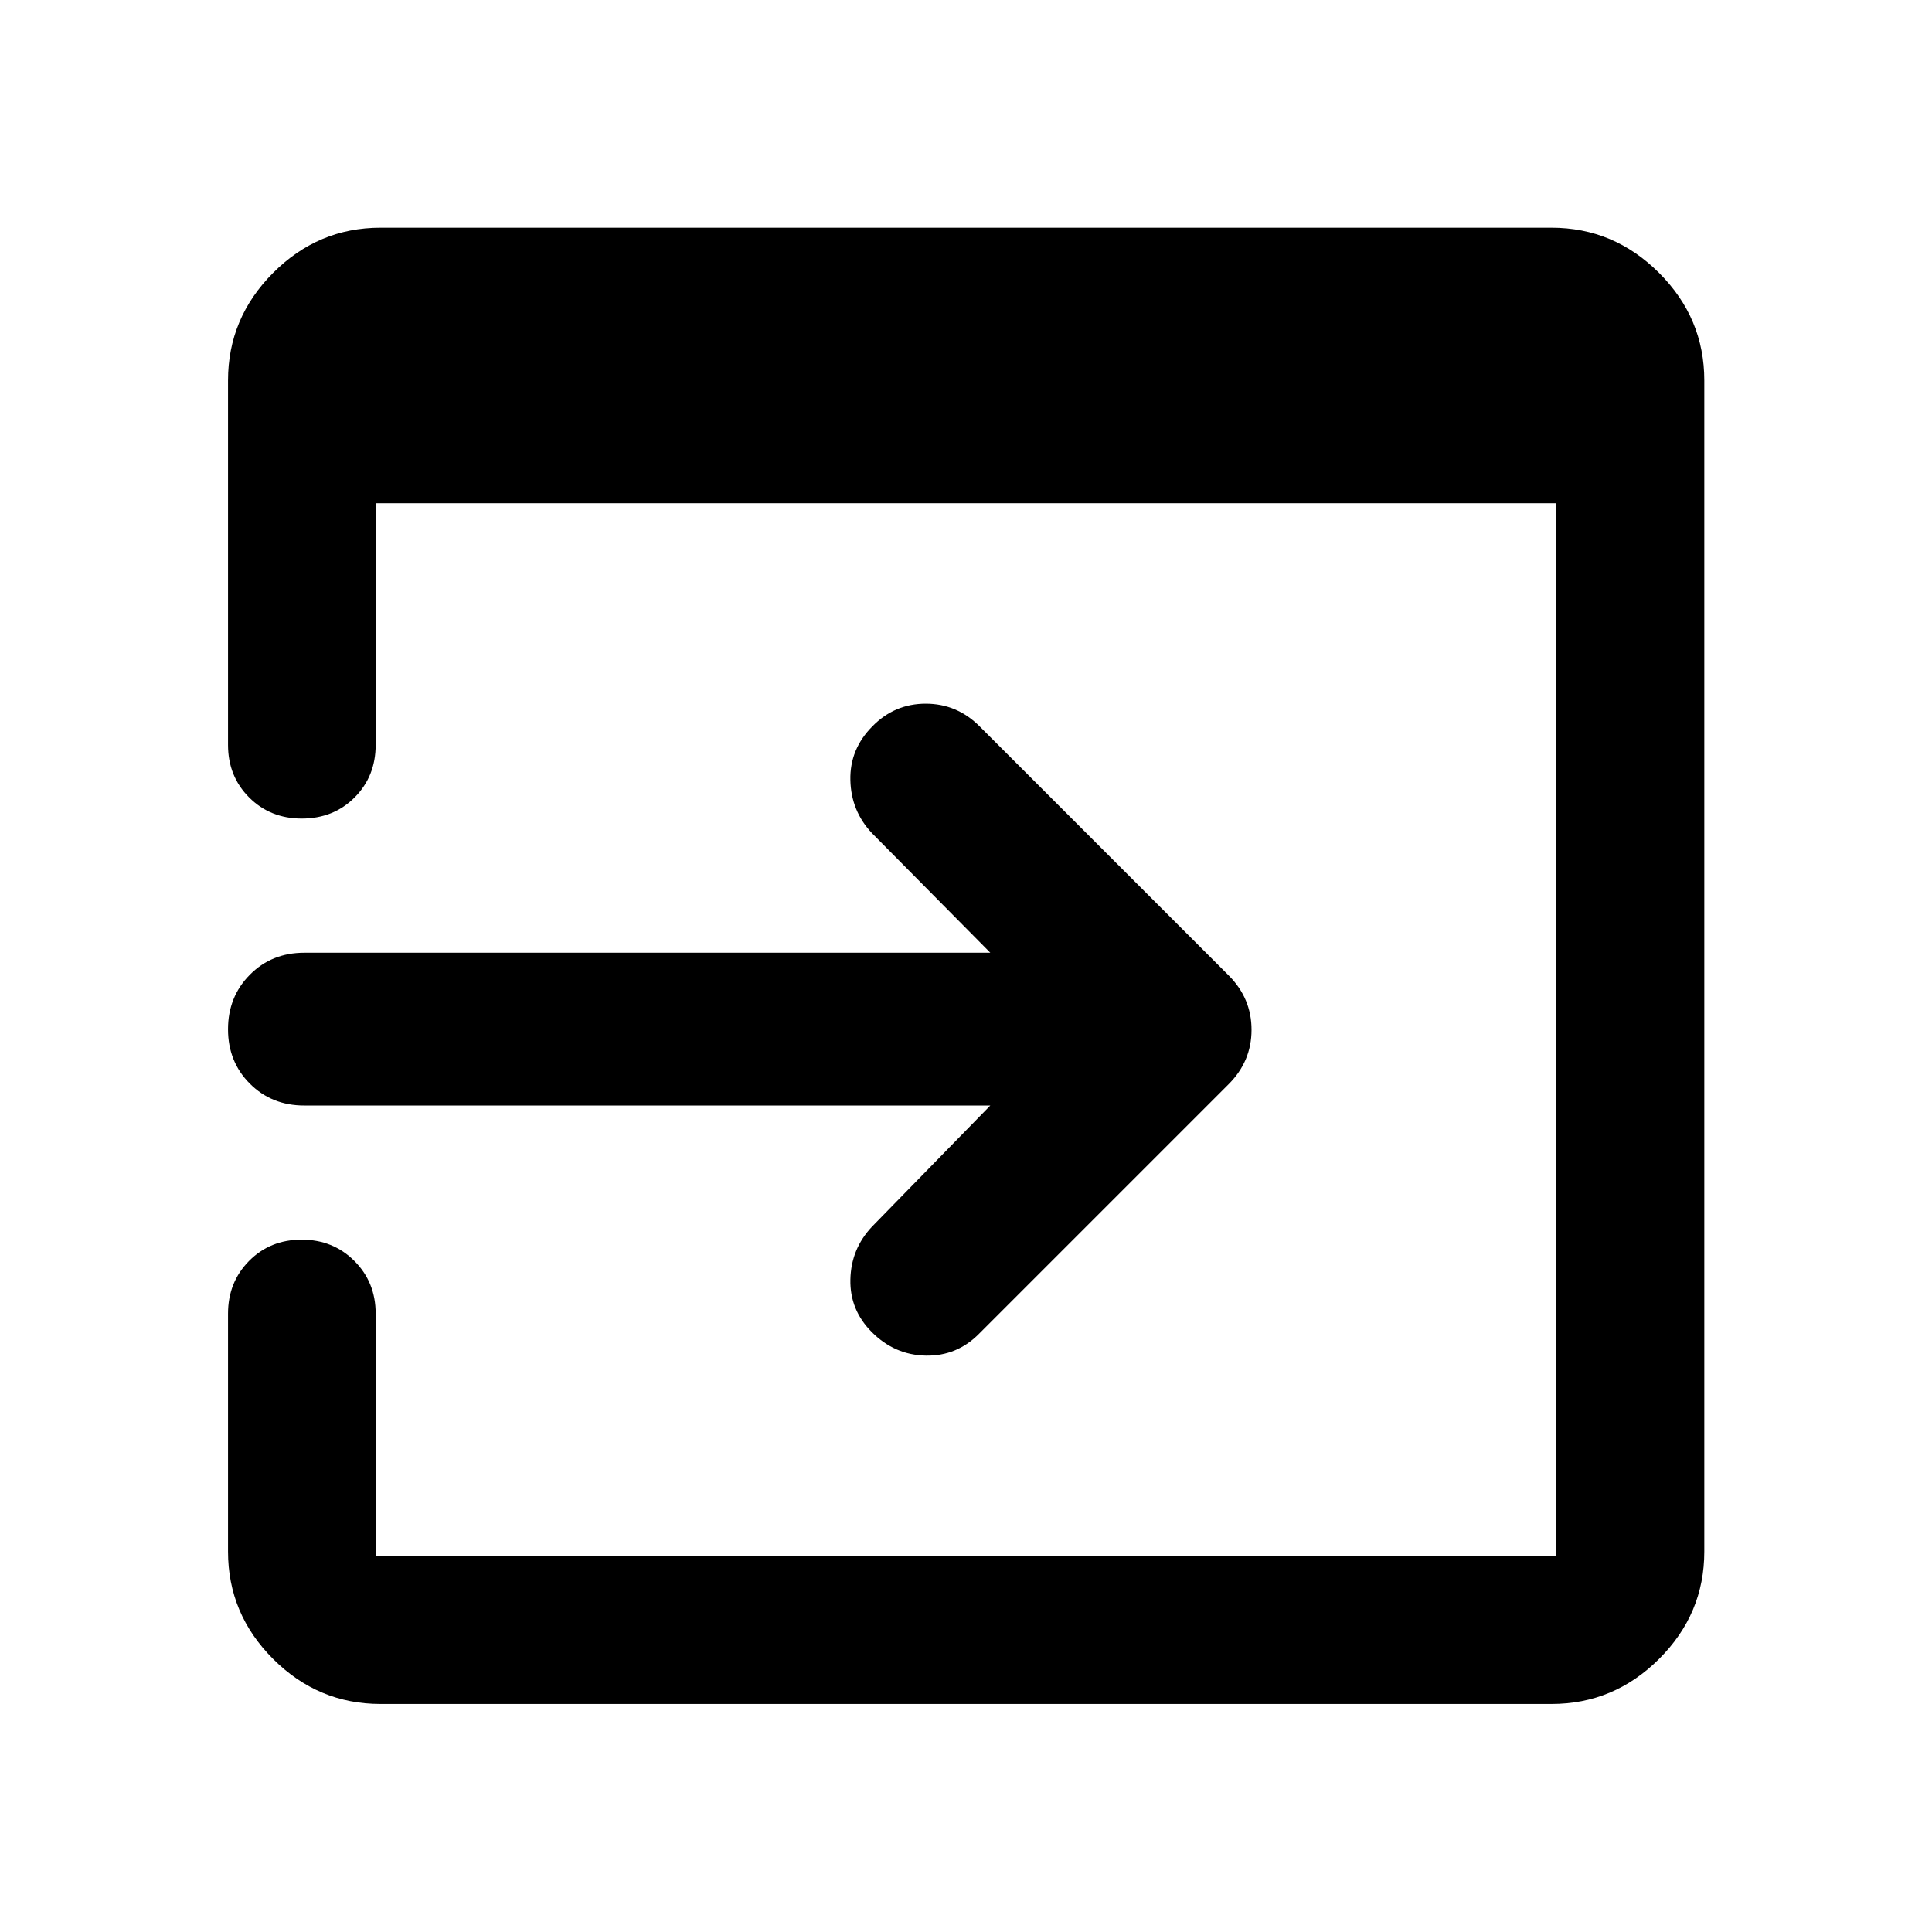 <svg xmlns="http://www.w3.org/2000/svg" height="40" viewBox="0 -960 960 960" width="40"><path d="M189.058-113.304q-30.986 0-53.37-22.384-22.384-22.384-22.384-53.37v-118.197q0-15.608 10.457-26.184 10.456-10.576 26.145-10.576 15.608 0 26.184 10.576t10.576 26.184v120.589h586.668v-523.277H186.666v120.081q0 15.609-10.456 26.105-10.457 10.496-26.304 10.496-15.609 0-26.105-10.496-10.497-10.496-10.497-26.105v-181.08q0-30.986 22.384-53.449 22.384-22.464 53.37-22.464h581.884q30.986 0 53.449 22.464 22.464 22.463 22.464 53.449v581.884q0 30.986-22.464 53.37-22.463 22.384-53.449 22.384H189.058ZM492.08-410.682H151.181q-16.167 0-27.022-10.855-10.855-10.855-10.855-27.021 0-16.167 10.855-27.102 10.855-10.934 27.022-10.934H492.08l-58.841-59.443q-10.355-11.021-10.695-26.355-.341-15.333 10.934-26.688Q444.5-610.341 460-610.341q15.5 0 26.761 11.261l123.761 123.761q11.355 11.355 11.355 27.014 0 15.66-11.355 27.015l-124 124q-11.022 11.181-26.475 10.895-15.453-.287-26.808-11.642-11.022-11.021-10.688-26.188.333-15.166 10.688-26.188l58.841-60.269Z"/></svg>